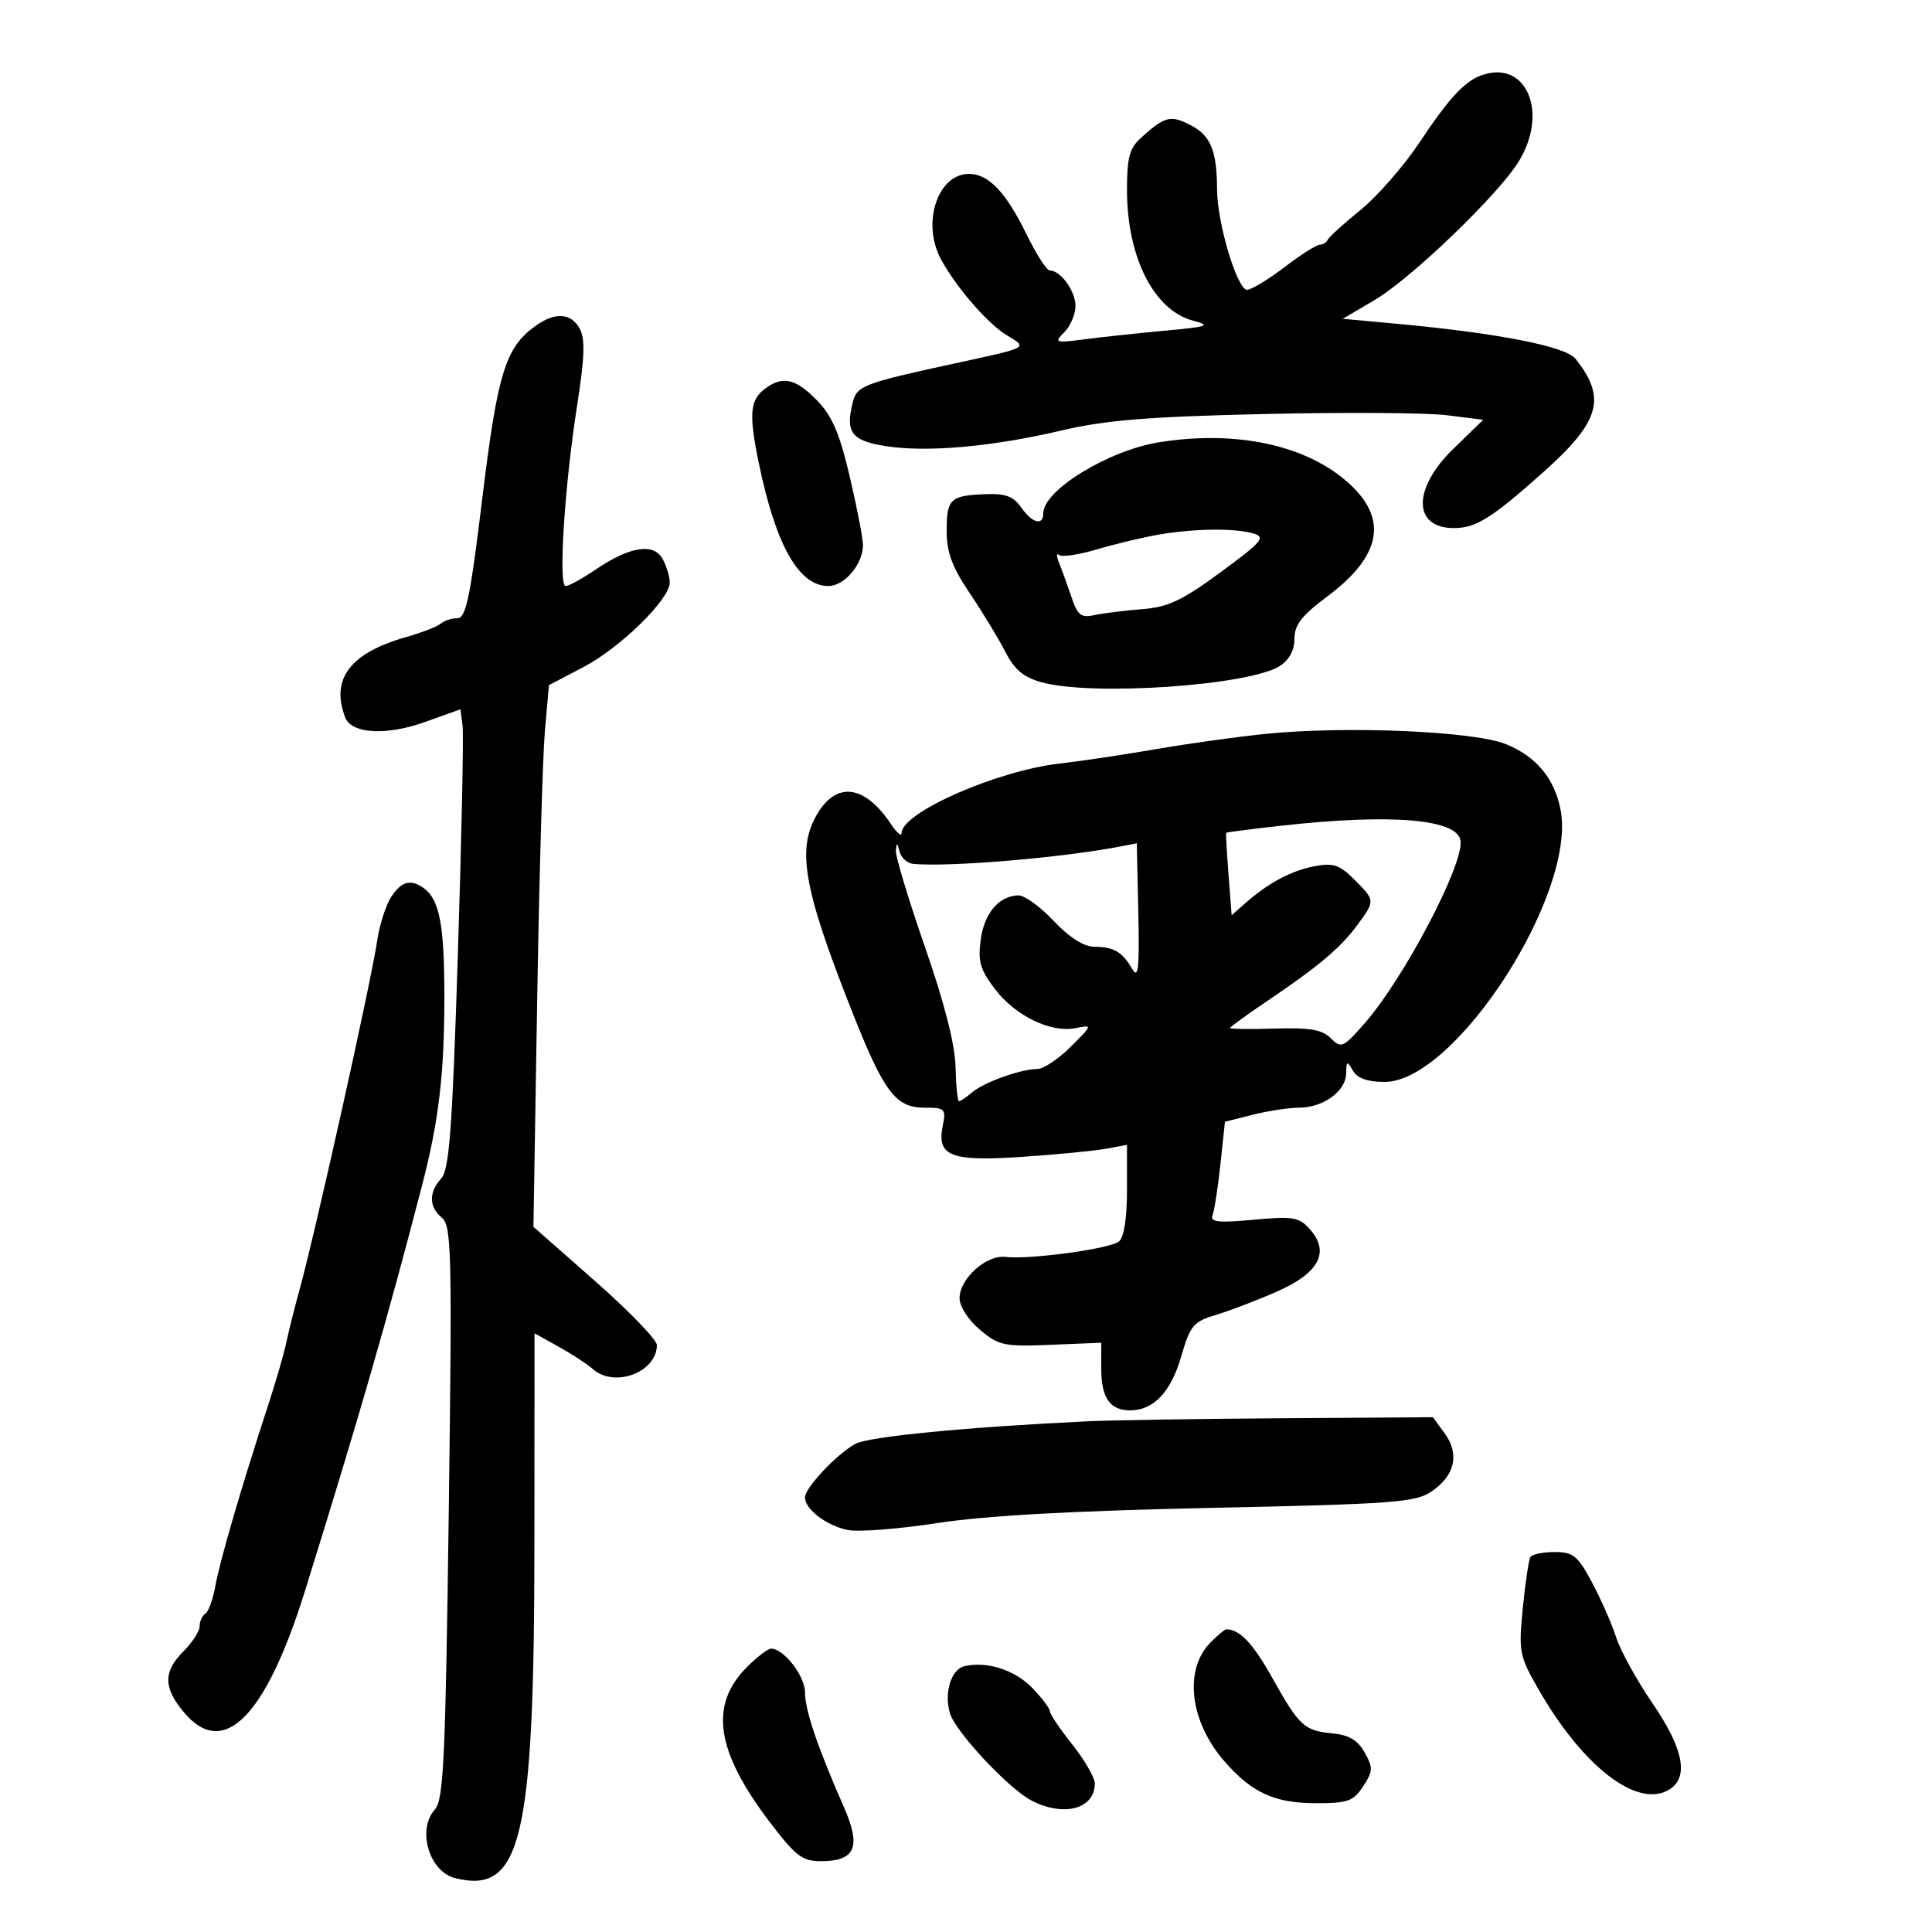<svg xmlns="http://www.w3.org/2000/svg" width="300" height="300" viewBox="0 0 300 300" version="1.1">
	<path d="M 230 11.709 C 227.359 12.681, 224.975 15.269, 220.441 22.088 C 218.007 25.751, 213.874 30.484, 211.257 32.607 C 208.641 34.729, 206.350 36.811, 206.167 37.233 C 205.983 37.655, 205.425 38, 204.925 38 C 204.426 38, 201.954 39.575, 199.432 41.500 C 196.910 43.425, 194.306 45, 193.645 45 C 192.111 45, 189.004 34.629, 188.986 29.451 C 188.965 23.379, 188.005 21.054, 184.844 19.419 C 181.780 17.835, 180.871 18.063, 177.250 21.323 C 175.378 23.008, 175 24.387, 175 29.525 C 175 39.950, 179.187 48.205, 185.286 49.804 C 188.111 50.545, 187.593 50.731, 181 51.338 C 176.875 51.718, 171.259 52.319, 168.519 52.674 C 163.796 53.285, 163.628 53.229, 165.269 51.588 C 166.221 50.636, 167 48.796, 167 47.500 C 167 45.185, 164.685 42, 163.002 42 C 162.532 42, 160.908 39.467, 159.393 36.371 C 156.194 29.833, 153.496 27, 150.466 27 C 145.640 27, 143.105 34.528, 146.045 40.129 C 148.269 44.366, 153.301 50.212, 156.286 52.027 C 159.643 54.069, 159.986 53.885, 148 56.488 C 134.103 59.506, 133.062 59.905, 132.421 62.458 C 131.245 67.144, 132.205 68.428, 137.512 69.268 C 143.915 70.282, 154.013 69.384, 164.892 66.832 C 171.672 65.241, 178.328 64.701, 196.232 64.289 C 208.735 64.001, 221.518 64.084, 224.639 64.474 L 230.315 65.183 225.657 69.710 C 219.314 75.876, 219.368 82, 225.766 82 C 229.183 82, 231.623 80.473, 239.638 73.324 C 248.474 65.440, 249.504 61.819, 244.644 55.709 C 243.117 53.788, 232.602 51.725, 217 50.285 L 208.500 49.500 213.435 46.600 C 219.140 43.246, 232.767 30.128, 235.873 25 C 240.525 17.318, 236.922 9.164, 230 11.709 M 83.305 50.499 C 78.505 53.861, 77.279 57.766, 74.908 77.250 C 73.004 92.889, 72.358 96, 71.013 96 C 70.126 96, 68.973 96.374, 68.450 96.831 C 67.928 97.289, 65.475 98.240, 63 98.944 C 54.365 101.403, 51.314 105.442, 53.597 111.391 C 54.581 113.956, 59.975 114.268, 66 112.108 L 71.500 110.136 71.827 112.675 C 72.006 114.071, 71.678 130.083, 71.096 148.256 C 70.230 175.352, 69.766 181.601, 68.520 182.978 C 66.548 185.157, 66.590 187.415, 68.634 189.111 C 70.118 190.343, 70.214 194.553, 69.682 234.852 C 69.179 272.952, 68.877 279.479, 67.548 280.947 C 64.709 284.084, 66.619 290.615, 70.671 291.632 C 80.948 294.212, 82.958 285.744, 82.983 239.767 L 83 207.034 86.750 209.119 C 88.813 210.265, 91.210 211.832, 92.079 212.601 C 95.419 215.561, 102 213.079, 102 208.860 C 102 208.045, 97.687 203.580, 92.416 198.939 L 82.832 190.500 83.410 155.500 C 83.727 136.250, 84.269 117.325, 84.614 113.444 L 85.241 106.388 90.593 103.586 C 96.323 100.586, 104 93.068, 104 90.457 C 104 89.583, 103.509 87.950, 102.908 86.828 C 101.529 84.251, 97.814 84.829, 92.476 88.452 C 90.411 89.853, 88.318 91, 87.825 91 C 86.667 91, 87.674 75.321, 89.635 62.827 C 90.775 55.567, 90.876 52.637, 90.041 51.077 C 88.730 48.627, 86.277 48.417, 83.305 50.499 M 118.765 60.381 C 116.428 62.155, 116.257 64.325, 117.846 72 C 120.473 84.692, 124.050 91, 128.618 91 C 131.126 91, 134 87.610, 134 84.651 C 134 83.604, 133.077 78.816, 131.949 74.011 C 130.355 67.223, 129.214 64.576, 126.830 62.138 C 123.522 58.753, 121.491 58.311, 118.765 60.381 M 180 68.671 C 172.127 69.928, 162 76.131, 162 79.696 C 162 81.700, 160.286 81.246, 158.564 78.787 C 157.359 77.067, 156.119 76.610, 152.996 76.735 C 147.529 76.953, 147 77.457, 147 82.459 C 147 85.787, 147.841 88.047, 150.604 92.150 C 152.586 95.092, 155.060 99.166, 156.100 101.202 C 157.523 103.987, 158.921 105.162, 161.746 105.946 C 169.600 108.128, 194.030 106.450, 198.750 103.405 C 200.190 102.476, 201 100.960, 201 99.190 C 201 97.032, 202.114 95.595, 206.086 92.630 C 214.537 86.321, 215.604 80.541, 209.351 74.952 C 202.788 69.087, 191.940 66.766, 180 68.671 M 180 83.002 C 177.525 83.423, 173.177 84.459, 170.337 85.304 C 167.497 86.149, 164.838 86.539, 164.428 86.170 C 164.017 85.802, 164.045 86.400, 164.488 87.500 C 164.932 88.600, 165.792 90.973, 166.398 92.774 C 167.337 95.565, 167.869 95.968, 170 95.506 C 171.375 95.208, 174.693 94.795, 177.373 94.587 C 181.380 94.277, 183.542 93.258, 189.537 88.855 C 195.945 84.149, 196.566 83.421, 194.664 82.850 C 191.801 81.989, 185.565 82.054, 180 83.002 M 196.500 113.959 C 192.100 114.406, 184.450 115.471, 179.500 116.327 C 174.550 117.183, 167.800 118.192, 164.500 118.570 C 154.757 119.684, 140 126.181, 140 129.355 C 140 129.955, 139.259 129.332, 138.354 127.973 C 134.341 121.946, 130.013 121.290, 126.989 126.250 C 123.660 131.710, 124.687 137.742, 132.184 156.760 C 137.238 169.583, 139.041 172, 143.548 172 C 146.742 172, 146.916 172.171, 146.389 174.806 C 145.441 179.545, 147.601 180.386, 158.776 179.631 C 164.124 179.270, 169.963 178.704, 171.750 178.373 L 175 177.773 175 184.764 C 175 189.144, 174.533 192.138, 173.750 192.779 C 172.360 193.918, 159.835 195.618, 156.126 195.171 C 153.155 194.814, 149 198.554, 149 201.585 C 149 202.868, 150.348 204.956, 152.161 206.482 C 155.091 208.947, 155.897 209.119, 163.164 208.821 L 171.005 208.500 171.002 212.550 C 171 217.047, 172.355 219, 175.477 219 C 179.119 219, 181.808 216.173, 183.412 210.655 C 184.828 205.784, 185.295 205.228, 188.876 204.155 C 191.029 203.510, 195.302 201.872, 198.371 200.515 C 204.862 197.644, 206.550 194.378, 203.369 190.844 C 201.699 188.990, 200.770 188.836, 194.636 189.402 C 189.116 189.911, 187.873 189.772, 188.288 188.692 C 188.572 187.953, 189.121 184.386, 189.508 180.766 L 190.213 174.184 194.549 173.092 C 196.934 172.491, 200.161 172, 201.720 172 C 205.456 172, 208.992 169.432, 209.030 166.693 C 209.058 164.723, 209.164 164.678, 210.080 166.250 C 210.775 167.442, 212.340 168, 214.993 168 C 225.957 168, 244.834 138.821, 242.326 125.748 C 241.390 120.868, 238.509 117.421, 233.785 115.531 C 228.779 113.528, 208.979 112.693, 196.500 113.959 M 199.007 128.210 C 194.336 128.728, 190.461 129.231, 190.397 129.326 C 190.332 129.422, 190.498 132.338, 190.764 135.807 L 191.249 142.115 193.374 140.242 C 196.950 137.092, 200.543 135.176, 204.145 134.501 C 207.027 133.960, 208.021 134.293, 210.291 136.564 C 213.565 139.837, 213.565 139.846, 210.750 143.660 C 208.138 147.200, 204.751 150.053, 196.750 155.452 C 193.588 157.586, 191 159.466, 191 159.629 C 191 159.791, 194.135 159.830, 197.966 159.714 C 203.412 159.549, 205.306 159.878, 206.648 161.219 C 208.269 162.840, 208.561 162.710, 211.932 158.860 C 218.025 151.901, 227.316 134.201, 226.793 130.546 C 226.310 127.175, 216.085 126.315, 199.007 128.210 M 139.116 132.116 C 139.052 133.004, 141.082 139.720, 143.626 147.039 C 146.656 155.755, 148.294 162.183, 148.376 165.671 C 148.444 168.600, 148.690 170.997, 148.921 170.998 C 149.153 170.999, 150.053 170.389, 150.921 169.642 C 152.751 168.068, 158.501 166, 161.049 166 C 162.012 166, 164.350 164.450, 166.244 162.556 C 169.680 159.120, 169.682 159.114, 167.024 159.645 C 163.171 160.416, 157.684 157.763, 154.502 153.592 C 152.201 150.575, 151.832 149.293, 152.286 145.908 C 152.839 141.779, 155.139 139.090, 158.166 139.032 C 159.082 139.014, 161.537 140.800, 163.622 143 C 166.091 145.606, 168.299 147.005, 169.956 147.015 C 172.970 147.033, 174.265 147.801, 175.833 150.500 C 176.758 152.093, 176.946 150.306, 176.758 141.723 L 176.523 130.946 174.011 131.431 C 164.909 133.190, 147.560 134.655, 141.823 134.148 C 140.901 134.067, 139.941 133.213, 139.689 132.250 C 139.309 130.793, 139.213 130.771, 139.116 132.116 M 60.741 139.272 C 59.923 140.521, 58.950 143.559, 58.579 146.022 C 57.566 152.759, 48.950 191.462, 46.451 200.500 C 45.691 203.250, 44.791 206.850, 44.451 208.500 C 44.111 210.150, 42.802 214.650, 41.541 218.500 C 37.519 230.784, 34.134 242.386, 33.444 246.261 C 33.075 248.330, 32.374 250.269, 31.887 250.570 C 31.399 250.871, 31 251.746, 31 252.514 C 31 253.281, 29.875 255.034, 28.500 256.409 C 25.318 259.591, 25.341 262.063, 28.589 265.923 C 34.715 273.203, 41.265 266.603, 47.368 247 C 55.778 219.989, 60.168 204.781, 65.555 184 C 68.149 173.994, 69 166.768, 69 154.751 C 69 143.377, 68.228 139.520, 65.600 137.765 C 63.691 136.490, 62.277 136.928, 60.741 139.272 M 169 220.693 C 150.118 221.587, 134.827 223.075, 132.793 224.215 C 129.827 225.877, 125 231.025, 125 232.525 C 125 234.368, 128.355 236.921, 131.642 237.578 C 133.298 237.910, 139.568 237.423, 145.576 236.497 C 153.006 235.353, 166.575 234.600, 188 234.145 C 216.386 233.542, 219.773 233.291, 222.262 231.615 C 225.910 229.157, 226.683 225.806, 224.343 222.593 L 222.500 220.063 199 220.224 C 186.075 220.313, 172.575 220.524, 169 220.693 M 237.642 241.770 C 237.381 242.193, 236.850 245.756, 236.462 249.687 C 235.794 256.471, 235.915 257.108, 238.859 262.253 C 245.653 274.129, 253.996 280.678, 258.951 278.026 C 262.337 276.214, 261.550 271.715, 256.576 264.450 C 254.142 260.896, 251.613 256.304, 250.955 254.244 C 250.298 252.185, 248.617 248.363, 247.221 245.750 C 244.984 241.564, 244.293 241, 241.400 241 C 239.595 241, 237.904 241.346, 237.642 241.770 M 188.025 254.975 C 183.772 259.228, 184.715 267.328, 190.191 273.564 C 194.456 278.423, 197.945 280, 204.427 280 C 209.284 280, 210.162 279.683, 211.667 277.385 C 213.202 275.043, 213.227 274.494, 211.909 272.135 C 210.844 270.228, 209.480 269.408, 206.973 269.168 C 202.505 268.741, 201.766 268.063, 197.547 260.517 C 194.562 255.179, 192.495 253, 190.418 253 C 190.188 253, 189.111 253.889, 188.025 254.975 M 115.997 258.850 C 110.088 264.759, 111.139 271.901, 119.545 282.954 C 123.536 288.202, 124.579 289, 127.449 289 C 132.816 289, 133.762 286.830, 131.073 280.689 C 126.915 271.197, 125 265.557, 125 262.803 C 125 260.243, 121.716 256, 119.735 256 C 119.246 256, 117.564 257.282, 115.997 258.850 M 149.751 258.729 C 147.665 259.227, 146.538 262.971, 147.532 266.102 C 148.459 269.021, 156.659 277.772, 160.169 279.587 C 165.196 282.187, 170 280.894, 170 276.941 C 170 276.028, 168.429 273.306, 166.510 270.891 C 164.590 268.476, 163.015 266.138, 163.010 265.696 C 163.004 265.253, 161.762 263.619, 160.250 262.065 C 157.548 259.287, 153.201 257.906, 149.751 258.729" stroke="none" fill="black" fill-rule="evenodd"/>
</svg>